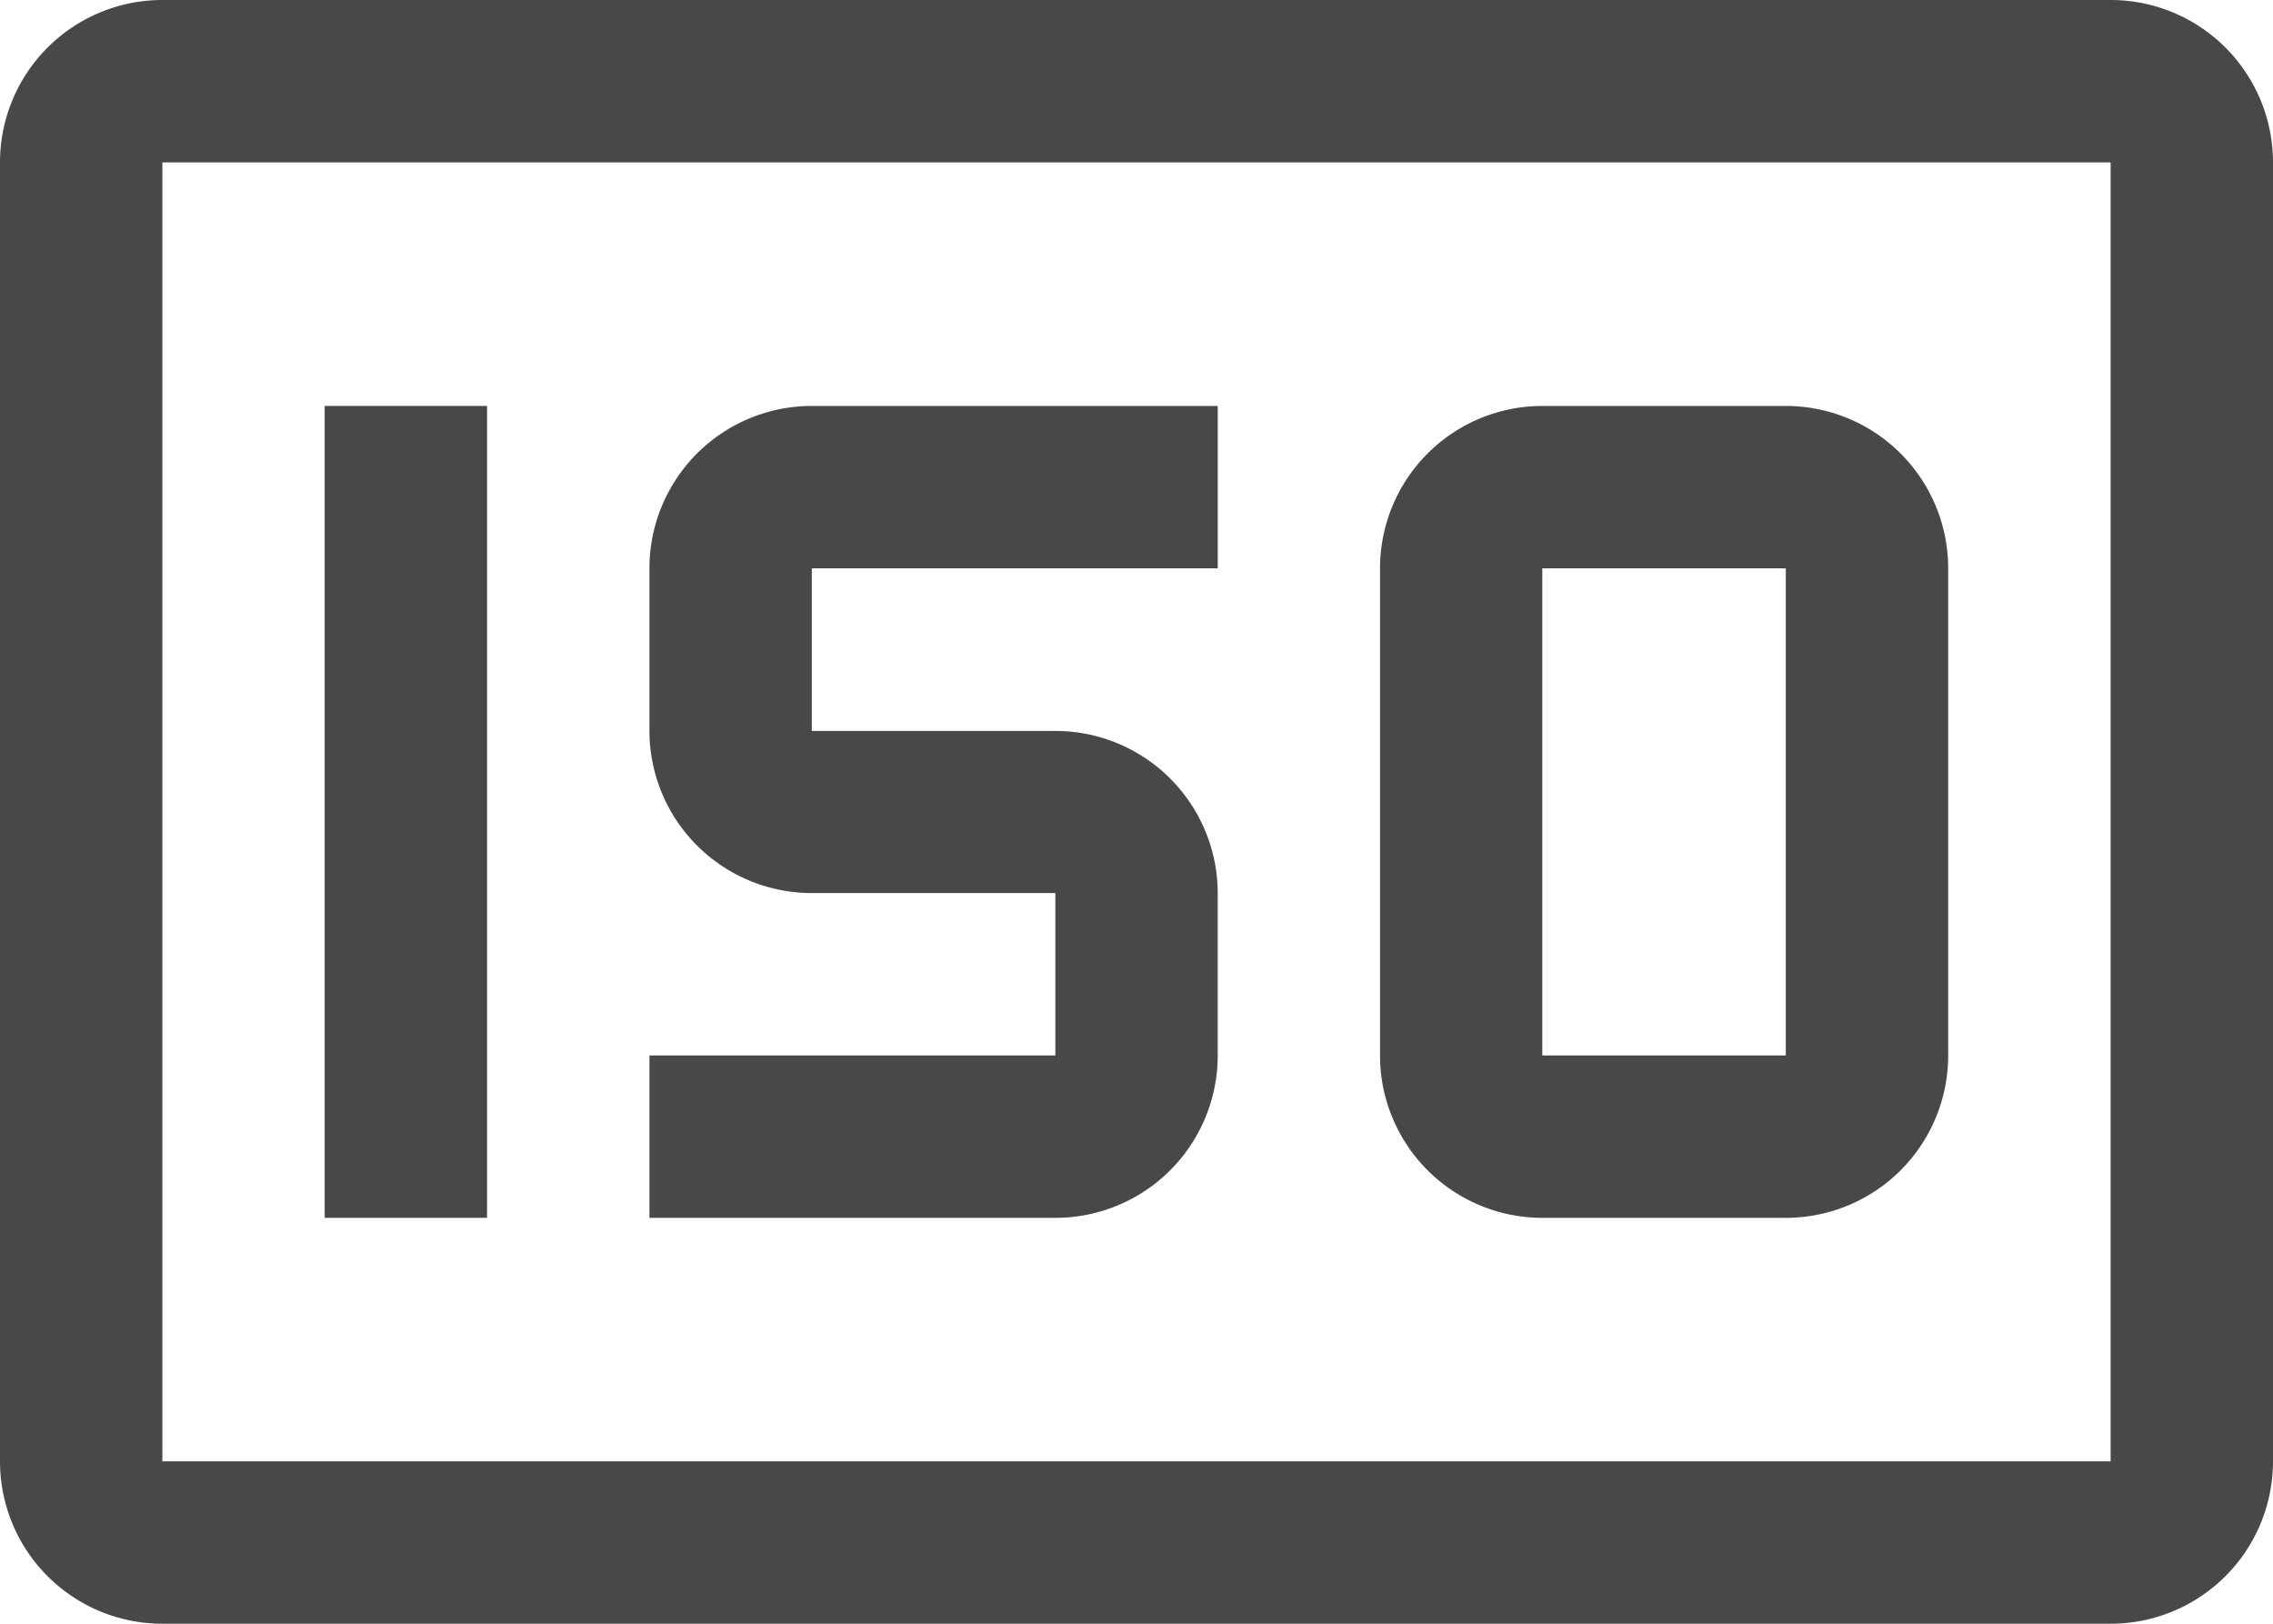 <svg id="iso-outline" xmlns="http://www.w3.org/2000/svg" width="33.75" height="24.107" viewBox="0 0 33.75 24.107">
    <path id="Path_59" data-name="Path 59" d="M27.4,24.429H23.786a2.411,2.411,0,0,1-2.411-2.411V14.786a2.411,2.411,0,0,1,2.411-2.411H27.4a2.411,2.411,0,0,1,2.411,2.411v7.232A2.411,2.411,0,0,1,27.4,24.429Zm-3.616-9.643v7.232H27.4V14.786Z" transform="translate(-0.884 -6.348)" fill="#484848"/>
    <path id="Path_60" data-name="Path 60" d="M17.277,24.429H11.25V22.018h6.027V19.607H13.661A2.411,2.411,0,0,1,11.25,17.2V14.786a2.411,2.411,0,0,1,2.411-2.411h6.027v2.411H13.661V17.2h3.616a2.411,2.411,0,0,1,2.411,2.411v2.411A2.411,2.411,0,0,1,17.277,24.429Z" transform="translate(-1.607 -6.348)" fill="#484848"/>
    <path id="Path_61" data-name="Path 61" d="M6.75,12.375H9.161V24.429H6.75Z" transform="translate(-1.929 -6.348)" fill="#484848"/>
    <path id="Path_62" data-name="Path 62" d="M33.589,6.75H4.661A2.411,2.411,0,0,0,2.25,9.161V28.446a2.411,2.411,0,0,0,2.411,2.411H33.589A2.411,2.411,0,0,0,36,28.446V9.161A2.411,2.411,0,0,0,33.589,6.75ZM4.661,28.446V9.161H33.589V28.446Z" transform="translate(-2.25 -6.75)" fill="#484848"/>
</svg>
